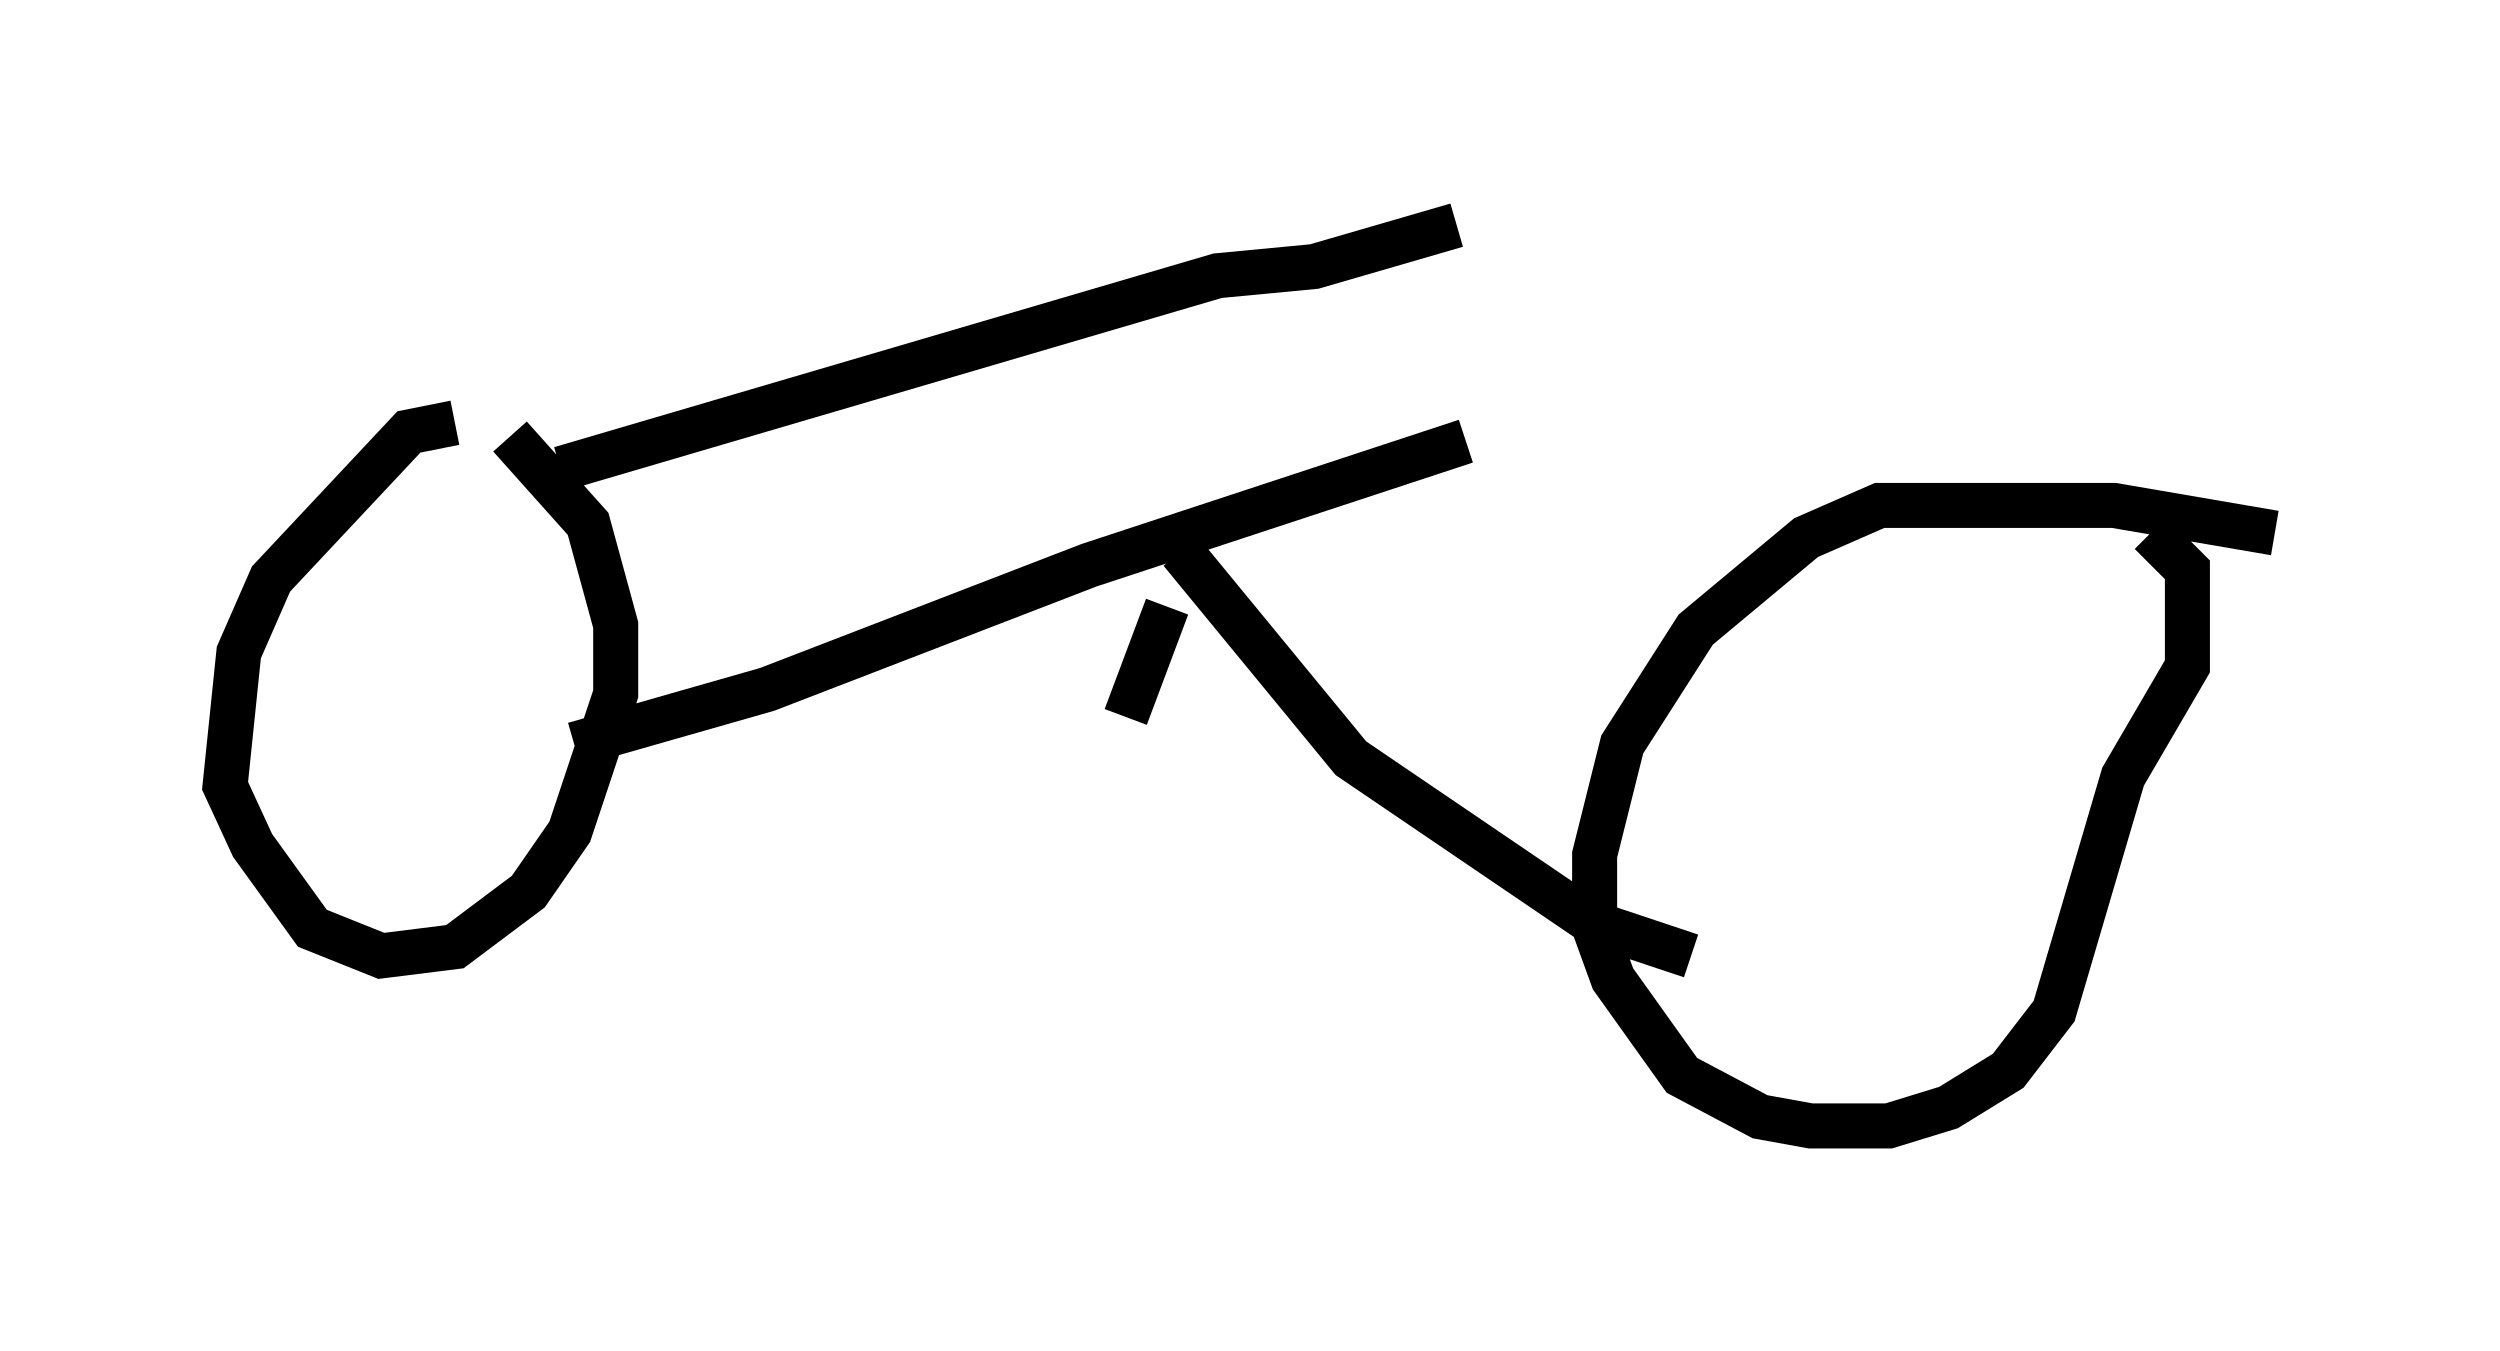 <?xml version="1.0" encoding="utf-8" ?>
<svg baseProfile="full" height="30.009" version="1.1" width="55.53" xmlns="http://www.w3.org/2000/svg" xmlns:ev="http://www.w3.org/2001/xml-events" xmlns:xlink="http://www.w3.org/1999/xlink"><defs /><rect fill="white" height="30.009" width="55.53" x="0" y="0" /><path d="M11.942, 9.696 m-1.838, -0.306 l-1.021, 0.204 -3.063, 3.267 l-0.715, 1.633 -0.306, 2.96 l0.613, 1.327 1.327, 1.838 l1.531, 0.613 1.633, -0.204 l1.633, -1.225 0.919, -1.327 l1.021, -3.063 0.0, -1.531 l-0.613, -2.246 -1.735, -1.94 m39.2, 2.144 l-3.573, -0.613 -5.206, 0.0 l-1.633, 0.715 -2.45, 2.042 l-1.633, 2.552 -0.613, 2.45 l0.0, 1.633 0.408, 1.123 l1.531, 2.144 1.735, 0.919 l1.123, 0.204 1.735, 0.0 l1.327, -0.408 1.327, -0.817 l1.021, -1.327 1.531, -5.206 l1.429, -2.45 0.0, -2.144 l-0.817, -0.817 m-35.015, 4.696 l4.288, -1.225 7.146, -2.756 l8.371, -2.756 m-6.329, 2.45 l3.777, 4.594 5.41, 3.675 l2.144, 0.715 m-11.638, -7.758 l-0.919, 2.45 m-12.556, -5.513 l14.598, -4.288 2.144, -0.204 l3.165, -0.919 " fill="none" stroke="black" stroke-width="1" /></svg>